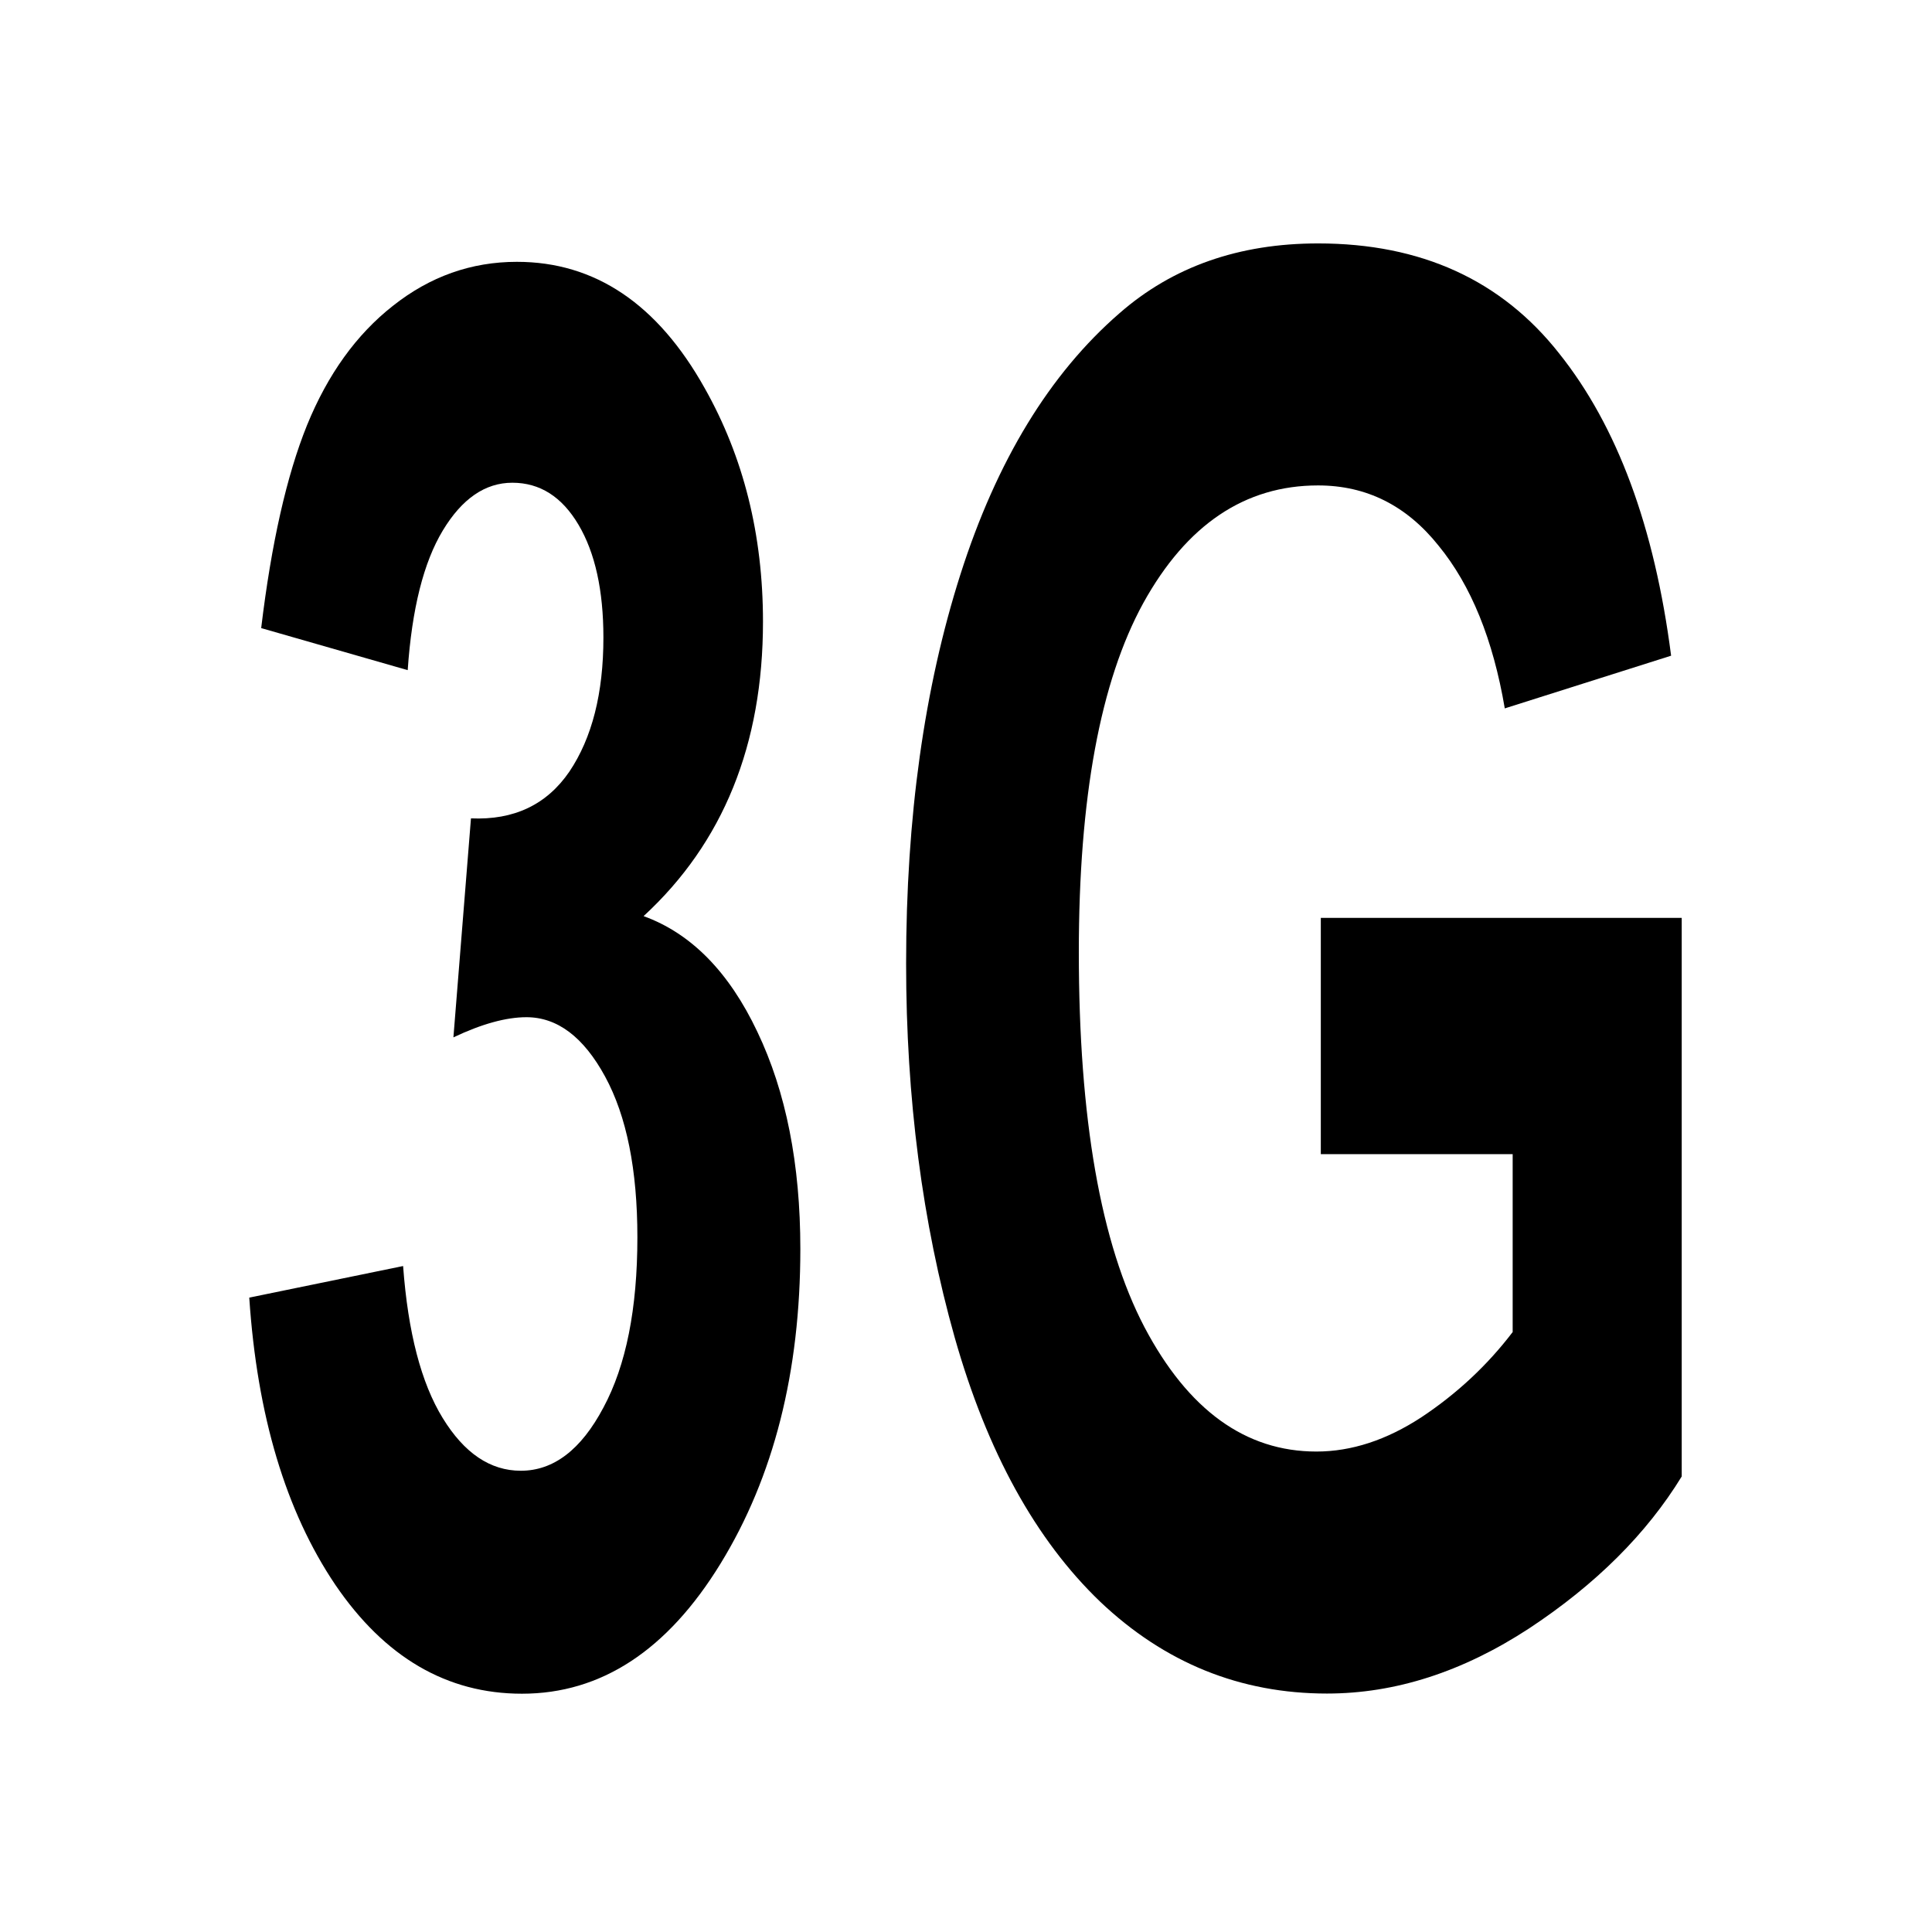<?xml version="1.0" encoding="UTF-8" standalone="no"?>
<svg
   xmlns:osb="http://www.openswatchbook.org/uri/2009/osb"
   xmlns:dc="http://purl.org/dc/elements/1.1/"
   xmlns:cc="http://creativecommons.org/ns#"
   xmlns:rdf="http://www.w3.org/1999/02/22-rdf-syntax-ns#"
   xmlns:svg="http://www.w3.org/2000/svg"
   xmlns="http://www.w3.org/2000/svg"
   xmlns:xlink="http://www.w3.org/1999/xlink"
   xmlns:sodipodi="http://sodipodi.sourceforge.net/DTD/sodipodi-0.dtd"
   xmlns:inkscape="http://www.inkscape.org/namespaces/inkscape"
   id="svg3719"
   version="1.1"
   viewBox="0 0 4.233 4.233"
   height="4.233mm"
   width="4.233mm"
   sodipodi:docname="3GIcon.svg"
   inkscape:version="0.92.4 (5da689c313, 2019-01-14)">
  <sodipodi:namedview
     pagecolor="#ffffff"
     bordercolor="#666666"
     borderopacity="1"
     objecttolerance="10"
     gridtolerance="10"
     guidetolerance="10"
     inkscape:pageopacity="0"
     inkscape:pageshadow="2"
     inkscape:window-width="1920"
     inkscape:window-height="1017"
     id="namedview19"
     showgrid="true"
     inkscape:zoom="41.719302"
     inkscape:cx="8.5003203"
     inkscape:cy="7.4546625"
     inkscape:window-x="1912"
     inkscape:window-y="-8"
     inkscape:window-maximized="1"
     inkscape:current-layer="svg3719">
    <inkscape:grid
       type="xygrid"
       id="grid826" />
  </sodipodi:namedview>
  <defs
     id="defs3713">
    <linearGradient
       id="linearGradient6004">
      <stop
         id="stop6000"
         offset="0"
         style="stop-color:#000000;stop-opacity:1;" />
      <stop
         id="stop6002"
         offset="1"
         style="stop-color:#000000;stop-opacity:0;" />
    </linearGradient>
    <linearGradient
       osb:paint="solid"
       id="linearGradient5996">
      <stop
         id="stop5994"
         offset="0"
         style="stop-color:#000000;stop-opacity:1;" />
    </linearGradient>
    <filter
       height="2.269"
       y="-0.634"
       width="2.138"
       x="-0.569"
       id="filter4532"
       style="color-interpolation-filters:sRGB">
      <feGaussianBlur
         id="feGaussianBlur4534"
         stdDeviation="5.238" />
    </filter>
    <linearGradient
       gradientUnits="userSpaceOnUse"
       y2="27.873"
       x2="38.54"
       y1="27.873"
       x1="24.948"
       id="linearGradient5998"
       xlink:href="#linearGradient5996" />
    <linearGradient
       gradientUnits="userSpaceOnUse"
       y2="27.873"
       x2="38.741"
       y1="27.873"
       x1="24.748"
       id="linearGradient6006"
       xlink:href="#linearGradient6004" />
    <filter
       height="2.269"
       y="-0.634"
       width="2.138"
       x="-0.569"
       id="filter4532-5"
       style="color-interpolation-filters:sRGB">
      <feGaussianBlur
         id="feGaussianBlur4534-3"
         stdDeviation="5.238" />
    </filter>
  </defs>
  <g
     style="stroke-width:0.962"
     transform="matrix(0.264,0,0,0.271,-6.374,-6.311)"
     id="layer1">
    <g
       aria-label="3G"
       transform="scale(0.779,1.283)"
       style="font-style:normal;font-variant:normal;font-weight:bold;font-stretch:normal;font-size:14.005px;line-height:1.25;font-family:Arial;-inkscape-font-specification:'Arial, Bold';font-variant-ligatures:normal;font-variant-caps:normal;font-variant-numeric:normal;font-feature-settings:normal;text-align:start;letter-spacing:0px;word-spacing:0px;writing-mode:lr-tb;text-anchor:start;fill:#000000;fill-opacity:1;stroke:none;stroke-width:0.896;stroke-miterlimit:4;stroke-dasharray:none;stroke-opacity:0"
       id="text4530">
      <path
         d="m 33.649,26.328 1.639,-0.199 q 0.078,0.627 0.422,0.958 0.344,0.332 0.832,0.332 0.524,0 0.88,-0.398 0.362,-0.398 0.362,-1.073 0,-0.639 -0.344,-1.013 -0.344,-0.374 -0.838,-0.374 -0.325,0 -0.778,0.127 l 0.187,-1.38 q 0.687,0.018 1.049,-0.295 0.362,-0.319 0.362,-0.844 0,-0.446 -0.265,-0.711 -0.265,-0.265 -0.705,-0.265 -0.434,0 -0.741,0.301 -0.307,0.301 -0.374,0.88 l -1.561,-0.265 q 0.163,-0.802 0.488,-1.278 0.332,-0.482 0.916,-0.753 0.591,-0.277 1.32,-0.277 1.248,0 2.001,0.796 0.621,0.651 0.621,1.471 0,1.163 -1.272,1.856 0.759,0.163 1.212,0.729 0.458,0.567 0.458,1.368 0,1.163 -0.85,1.983 -0.85,0.82 -2.116,0.82 -1.199,0 -1.989,-0.687 -0.79,-0.693 -0.916,-1.808 z"
         style="font-style:normal;font-variant:normal;font-weight:bold;font-stretch:normal;font-size:12.344px;font-family:Arial;-inkscape-font-specification:'Arial, Bold';font-variant-ligatures:normal;font-variant-caps:normal;font-variant-numeric:normal;font-feature-settings:normal;text-align:start;writing-mode:lr-tb;text-anchor:start;fill:#000000;fill-opacity:1;stroke:none;stroke-width:0.896;stroke-miterlimit:4;stroke-dasharray:none;stroke-opacity:0"
         id="path828"
         inkscape:connector-curvature="0" />
      <path
         d="m 45.065,25.424 v -1.489 h 3.845 v 3.52 q -0.561,0.542 -1.627,0.958 -1.061,0.41 -2.152,0.41 -1.386,0 -2.417,-0.579 -1.031,-0.585 -1.549,-1.664 -0.518,-1.085 -0.518,-2.357 0,-1.38 0.579,-2.453 0.579,-1.073 1.694,-1.645 0.85,-0.44 2.116,-0.44 1.645,0 2.568,0.693 0.928,0.687 1.193,1.905 l -1.772,0.332 q -0.187,-0.651 -0.705,-1.025 -0.512,-0.38 -1.284,-0.38 -1.169,0 -1.862,0.741 -0.687,0.741 -0.687,2.2 0,1.573 0.699,2.363 0.699,0.784 1.832,0.784 0.561,0 1.121,-0.217 0.567,-0.223 0.97,-0.536 v -1.121 z"
         style="font-style:normal;font-variant:normal;font-weight:bold;font-stretch:normal;font-size:12.344px;font-family:Arial;-inkscape-font-specification:'Arial, Bold';font-variant-ligatures:normal;font-variant-caps:normal;font-variant-numeric:normal;font-feature-settings:normal;text-align:start;writing-mode:lr-tb;text-anchor:start;fill:#000000;fill-opacity:1;stroke:none;stroke-width:0.896;stroke-miterlimit:4;stroke-dasharray:none;stroke-opacity:0"
         id="path830"
         inkscape:connector-curvature="0" />
    </g>
  </g>
</svg>
